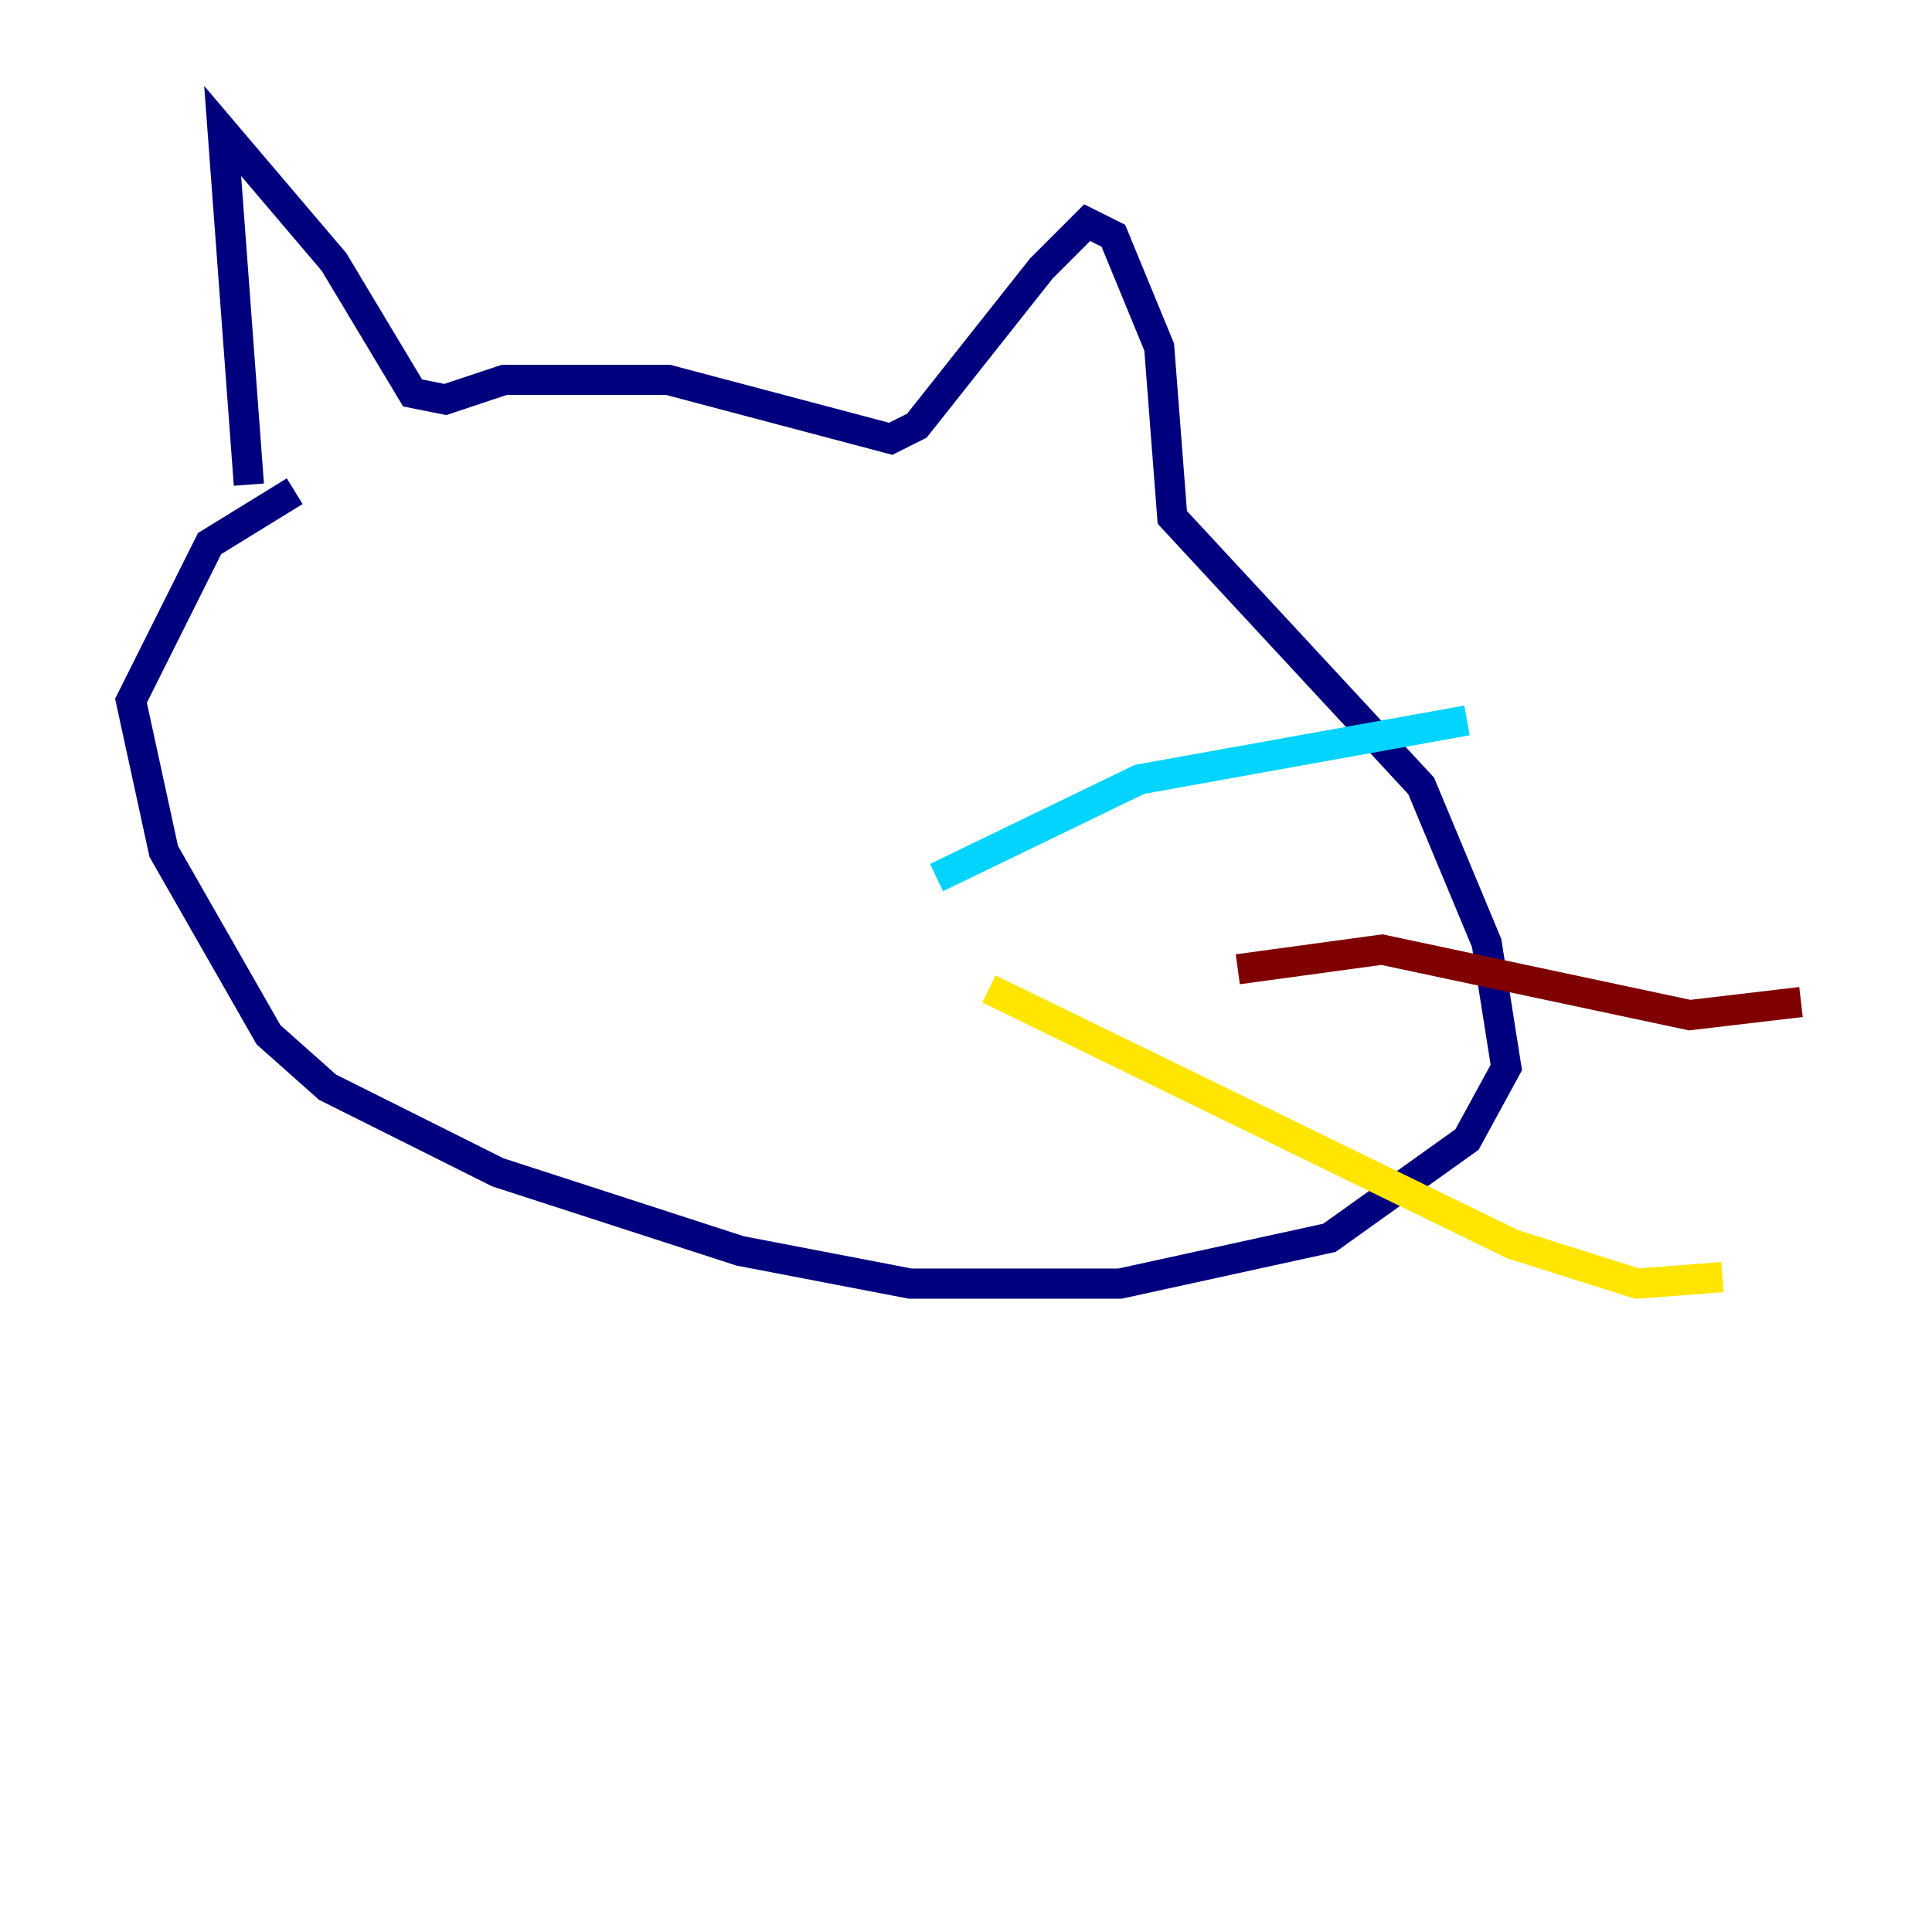 <?xml version="1.0" encoding="utf-8" ?>
<svg baseProfile="tiny" height="128" version="1.2" viewBox="0,0,128,128" width="128" xmlns="http://www.w3.org/2000/svg" xmlns:ev="http://www.w3.org/2001/xml-events" xmlns:xlink="http://www.w3.org/1999/xlink"><defs /><polyline fill="none" points="16.488,32.108 14.752,8.678 22.129,17.356 27.336,26.034 29.505,26.468 33.41,25.166 44.258,25.166 59.01,29.071 60.746,28.203 68.99,17.79 72.027,14.752 73.763,15.62 76.8,22.997 77.668,34.278 94.156,52.068 98.495,62.481 99.797,70.725 97.193,75.498 88.081,82.007 74.197,85.044 60.312,85.044 49.031,82.875 32.976,77.668 21.695,72.027 17.79,68.556 10.848,56.407 8.678,46.427 13.885,36.014 19.525,32.542" stroke="#00007f" stroke-width="2" /><polyline fill="none" points="62.047,58.142 75.498,51.634 97.193,47.729" stroke="#00d4ff" stroke-width="2" /><polyline fill="none" points="65.519,65.519 100.231,82.441 108.475,85.044 114.115,84.61" stroke="#ffe500" stroke-width="2" /><polyline fill="none" points="82.007,64.217 91.552,62.915 111.946,67.254 119.322,66.386" stroke="#7f0000" stroke-width="2" /></svg>